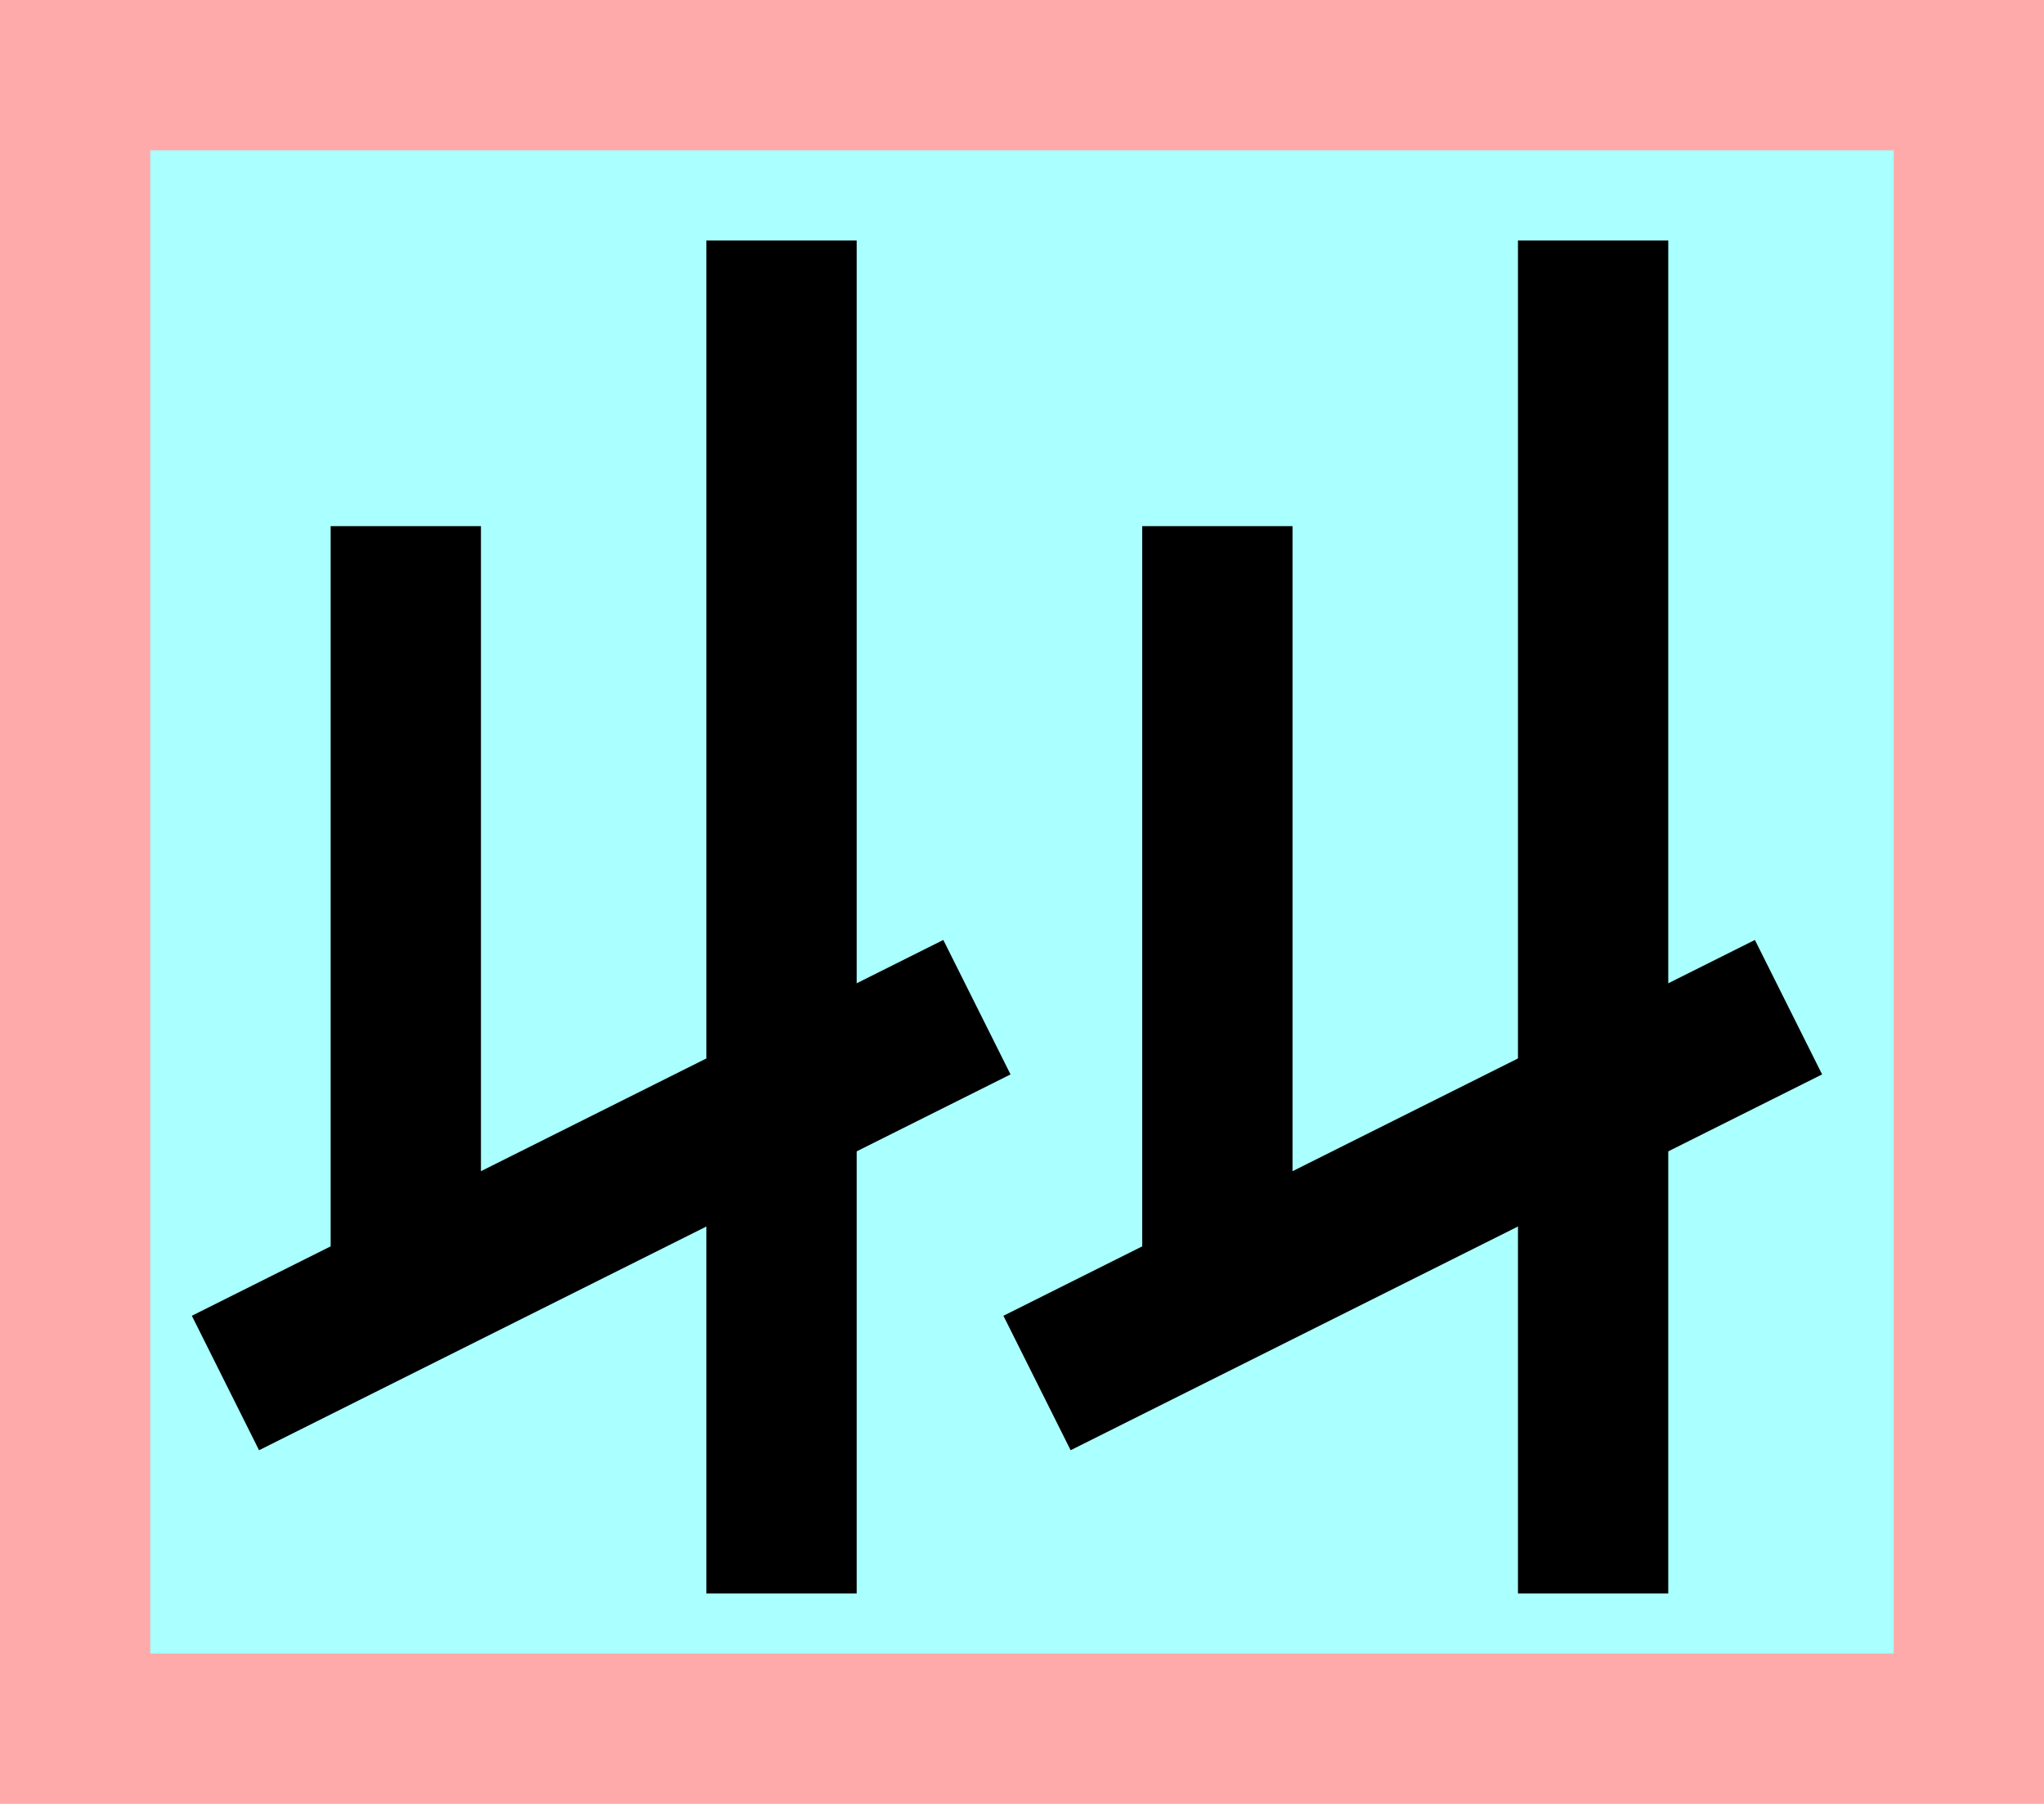 <?xml version="1.0" encoding="UTF-8"?>
<svg width="136mm" height="120mm" version="1.1" viewBox="0 0 136 120" xmlns="http://www.w3.org/2000/svg">
    <path fill="#faa" d="m0 0 h136v120h-136" />
    <path fill="#aff" d="m10 10 h116 v 100 h-116 z" />
    <g stroke="#000" stroke-width="10" fill="none">
        <g id="glyph">
            <path d="m27 35v51"></path>
            <path d="m15 92l50-25"></path>
            <path d="m52 16v90"></path>
            <path d="m81 35v51"></path>
            <path d="m69 92l50-25"></path>
            <path d="m106 16v90"></path>
        </g>
    </g>
</svg>